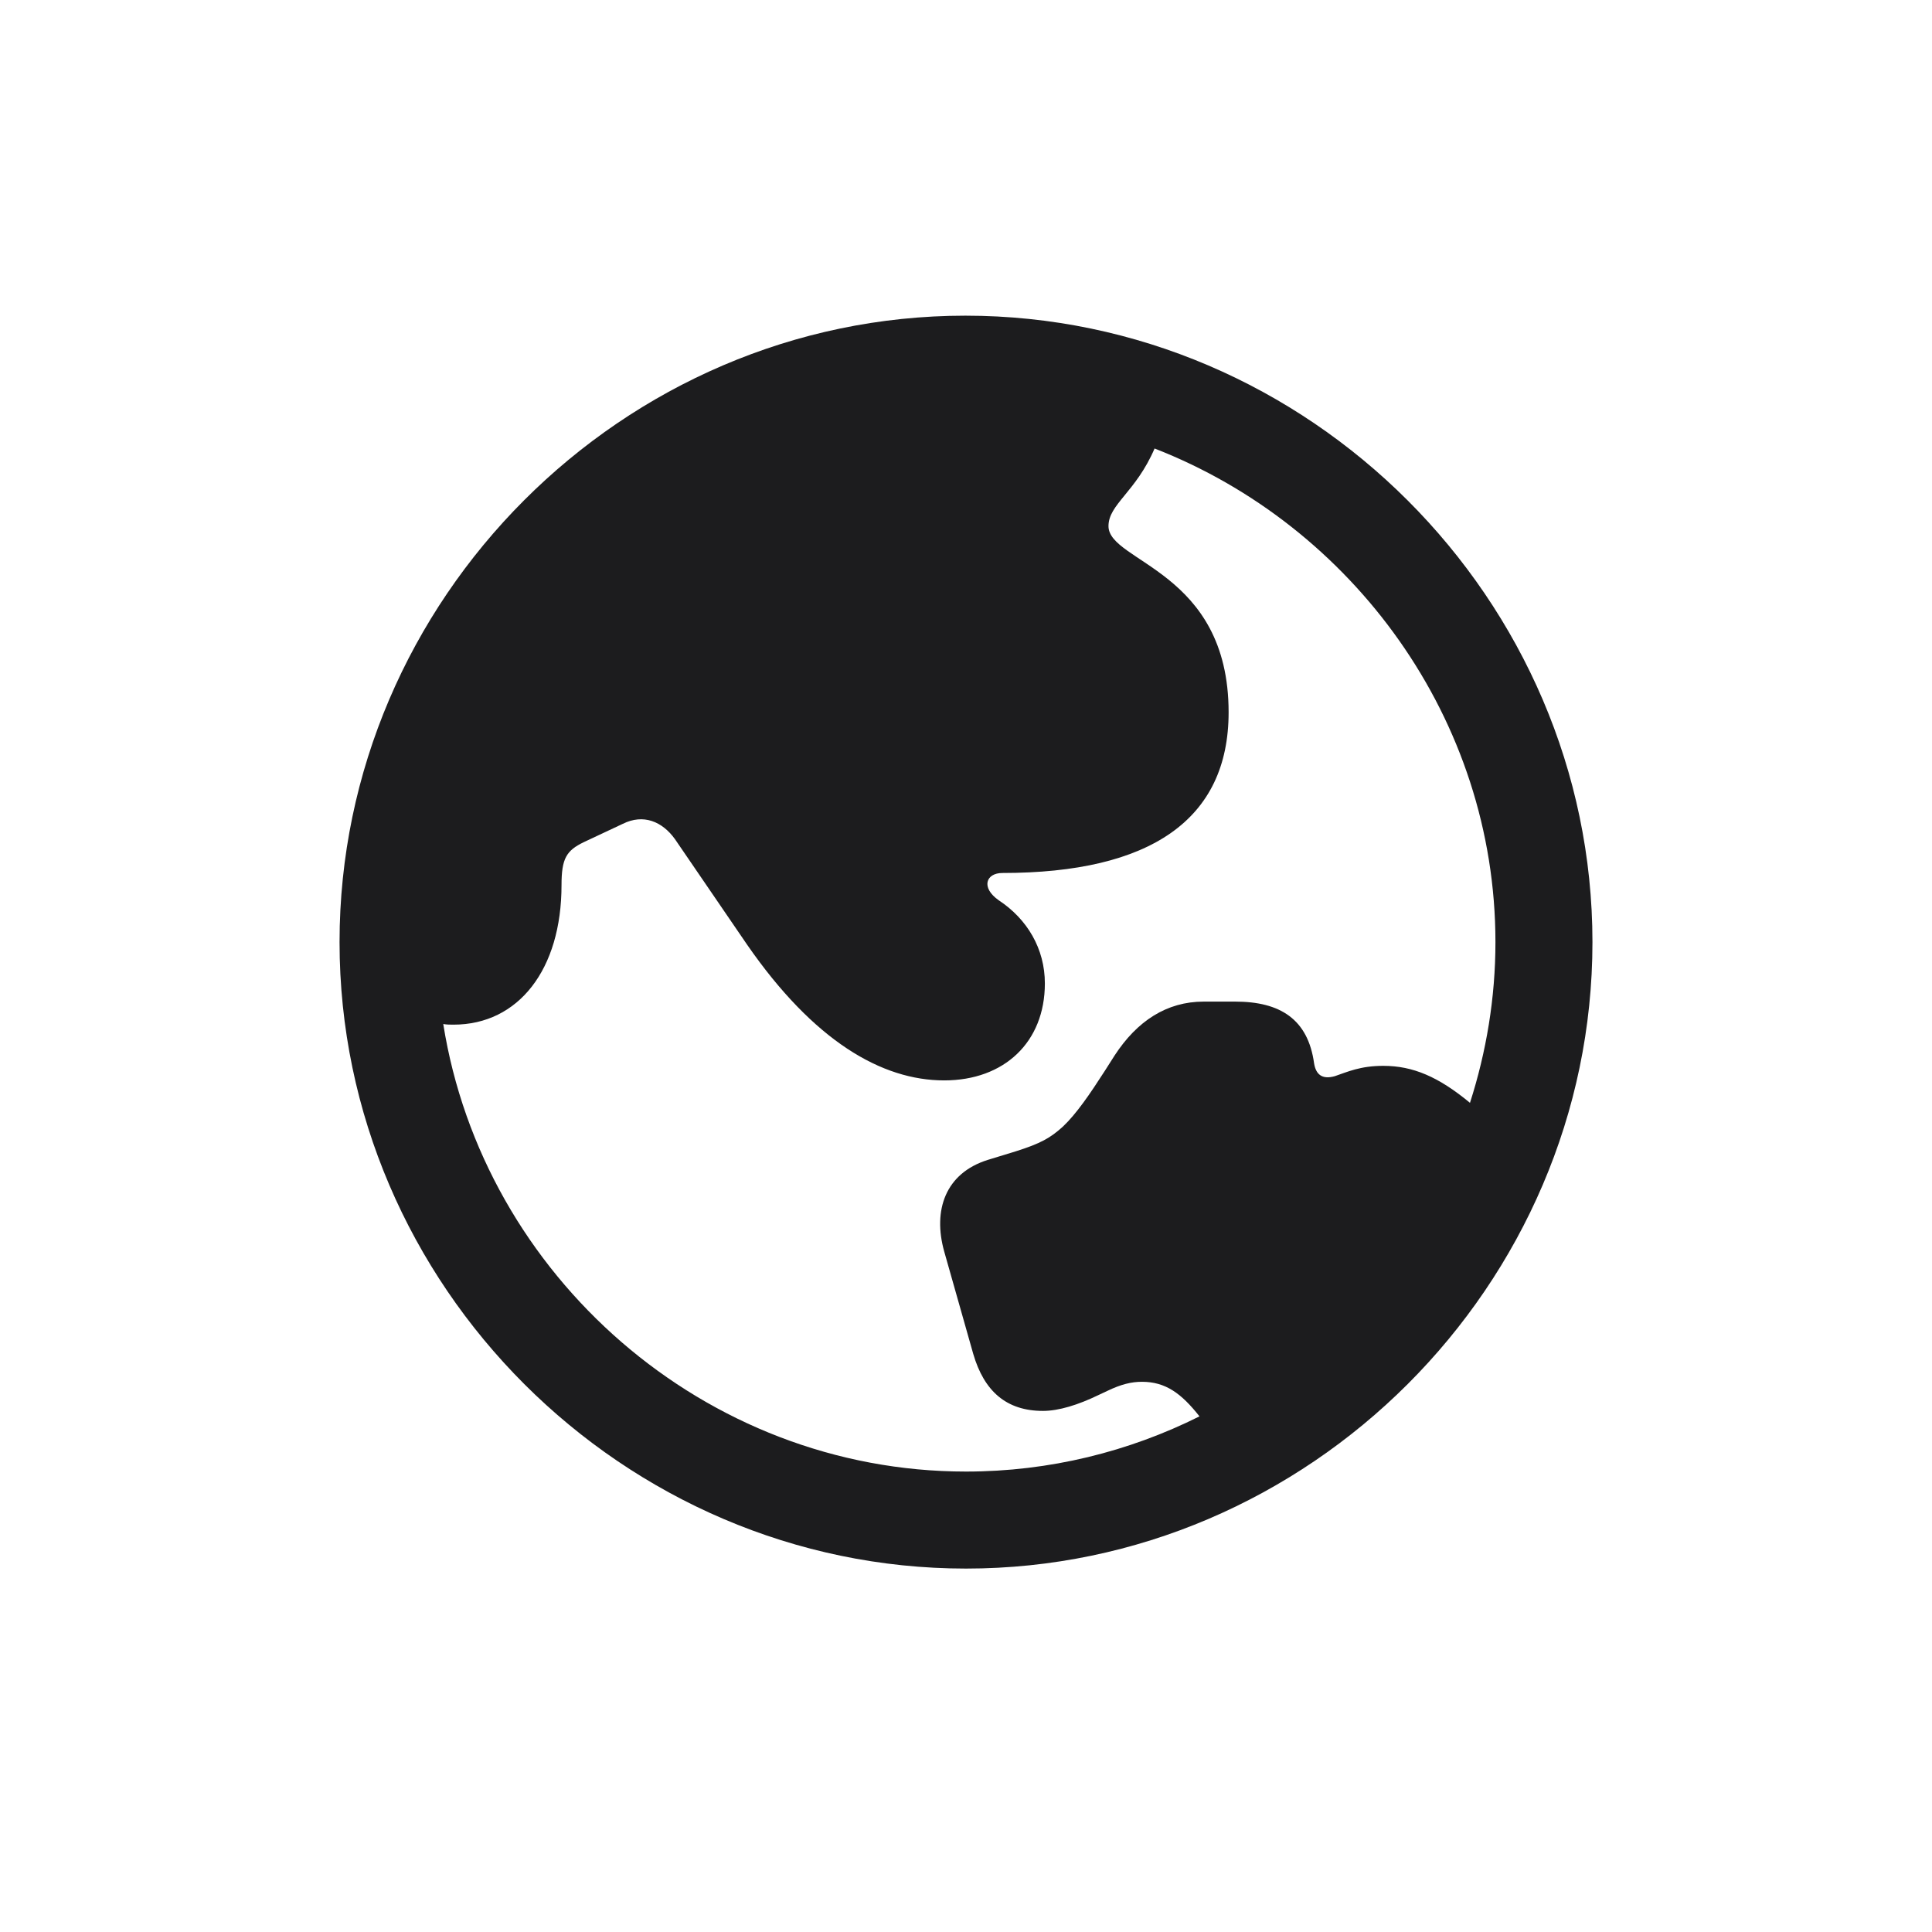 <svg width="28" height="28" viewBox="0 0 28 28" fill="none" xmlns="http://www.w3.org/2000/svg">
<path d="M14 22.733C18.966 22.733 23.079 18.629 23.079 13.654C23.079 8.688 18.966 4.575 13.991 4.575C9.025 4.575 4.921 8.688 4.921 13.654C4.921 18.629 9.034 22.733 14 22.733ZM14 21.327C10.212 21.327 7.004 18.488 6.424 14.841C6.477 14.85 6.521 14.85 6.573 14.85C7.514 14.85 8.138 14.05 8.138 12.828C8.138 12.441 8.208 12.327 8.463 12.204L9.025 11.94C9.324 11.791 9.597 11.905 9.781 12.16L10.827 13.69C11.794 15.087 12.778 15.658 13.684 15.658C14.554 15.658 15.143 15.104 15.143 14.252C15.143 13.751 14.888 13.32 14.475 13.048C14.211 12.863 14.29 12.652 14.527 12.652C16.672 12.652 17.806 11.879 17.806 10.323C17.806 8.267 16.065 8.152 16.065 7.625C16.065 7.309 16.461 7.133 16.733 6.5C19.599 7.616 21.673 10.42 21.673 13.654C21.673 14.463 21.541 15.245 21.304 15.983C20.847 15.605 20.477 15.447 20.047 15.447C19.713 15.447 19.528 15.535 19.344 15.597C19.159 15.649 19.071 15.57 19.045 15.412C18.957 14.771 18.553 14.516 17.902 14.516H17.445C16.909 14.516 16.479 14.797 16.153 15.298L16.013 15.518C15.793 15.86 15.6 16.142 15.406 16.326C15.222 16.493 15.081 16.572 14.721 16.686L14.316 16.81C13.701 17.003 13.517 17.539 13.684 18.137L14.105 19.622C14.264 20.167 14.589 20.448 15.116 20.448C15.345 20.448 15.626 20.36 15.916 20.22L16.048 20.158C16.25 20.061 16.399 20.026 16.549 20.026C16.892 20.026 17.12 20.193 17.384 20.527C16.364 21.037 15.213 21.327 14 21.327Z" fill="#1C1C1E"/>
</svg>
